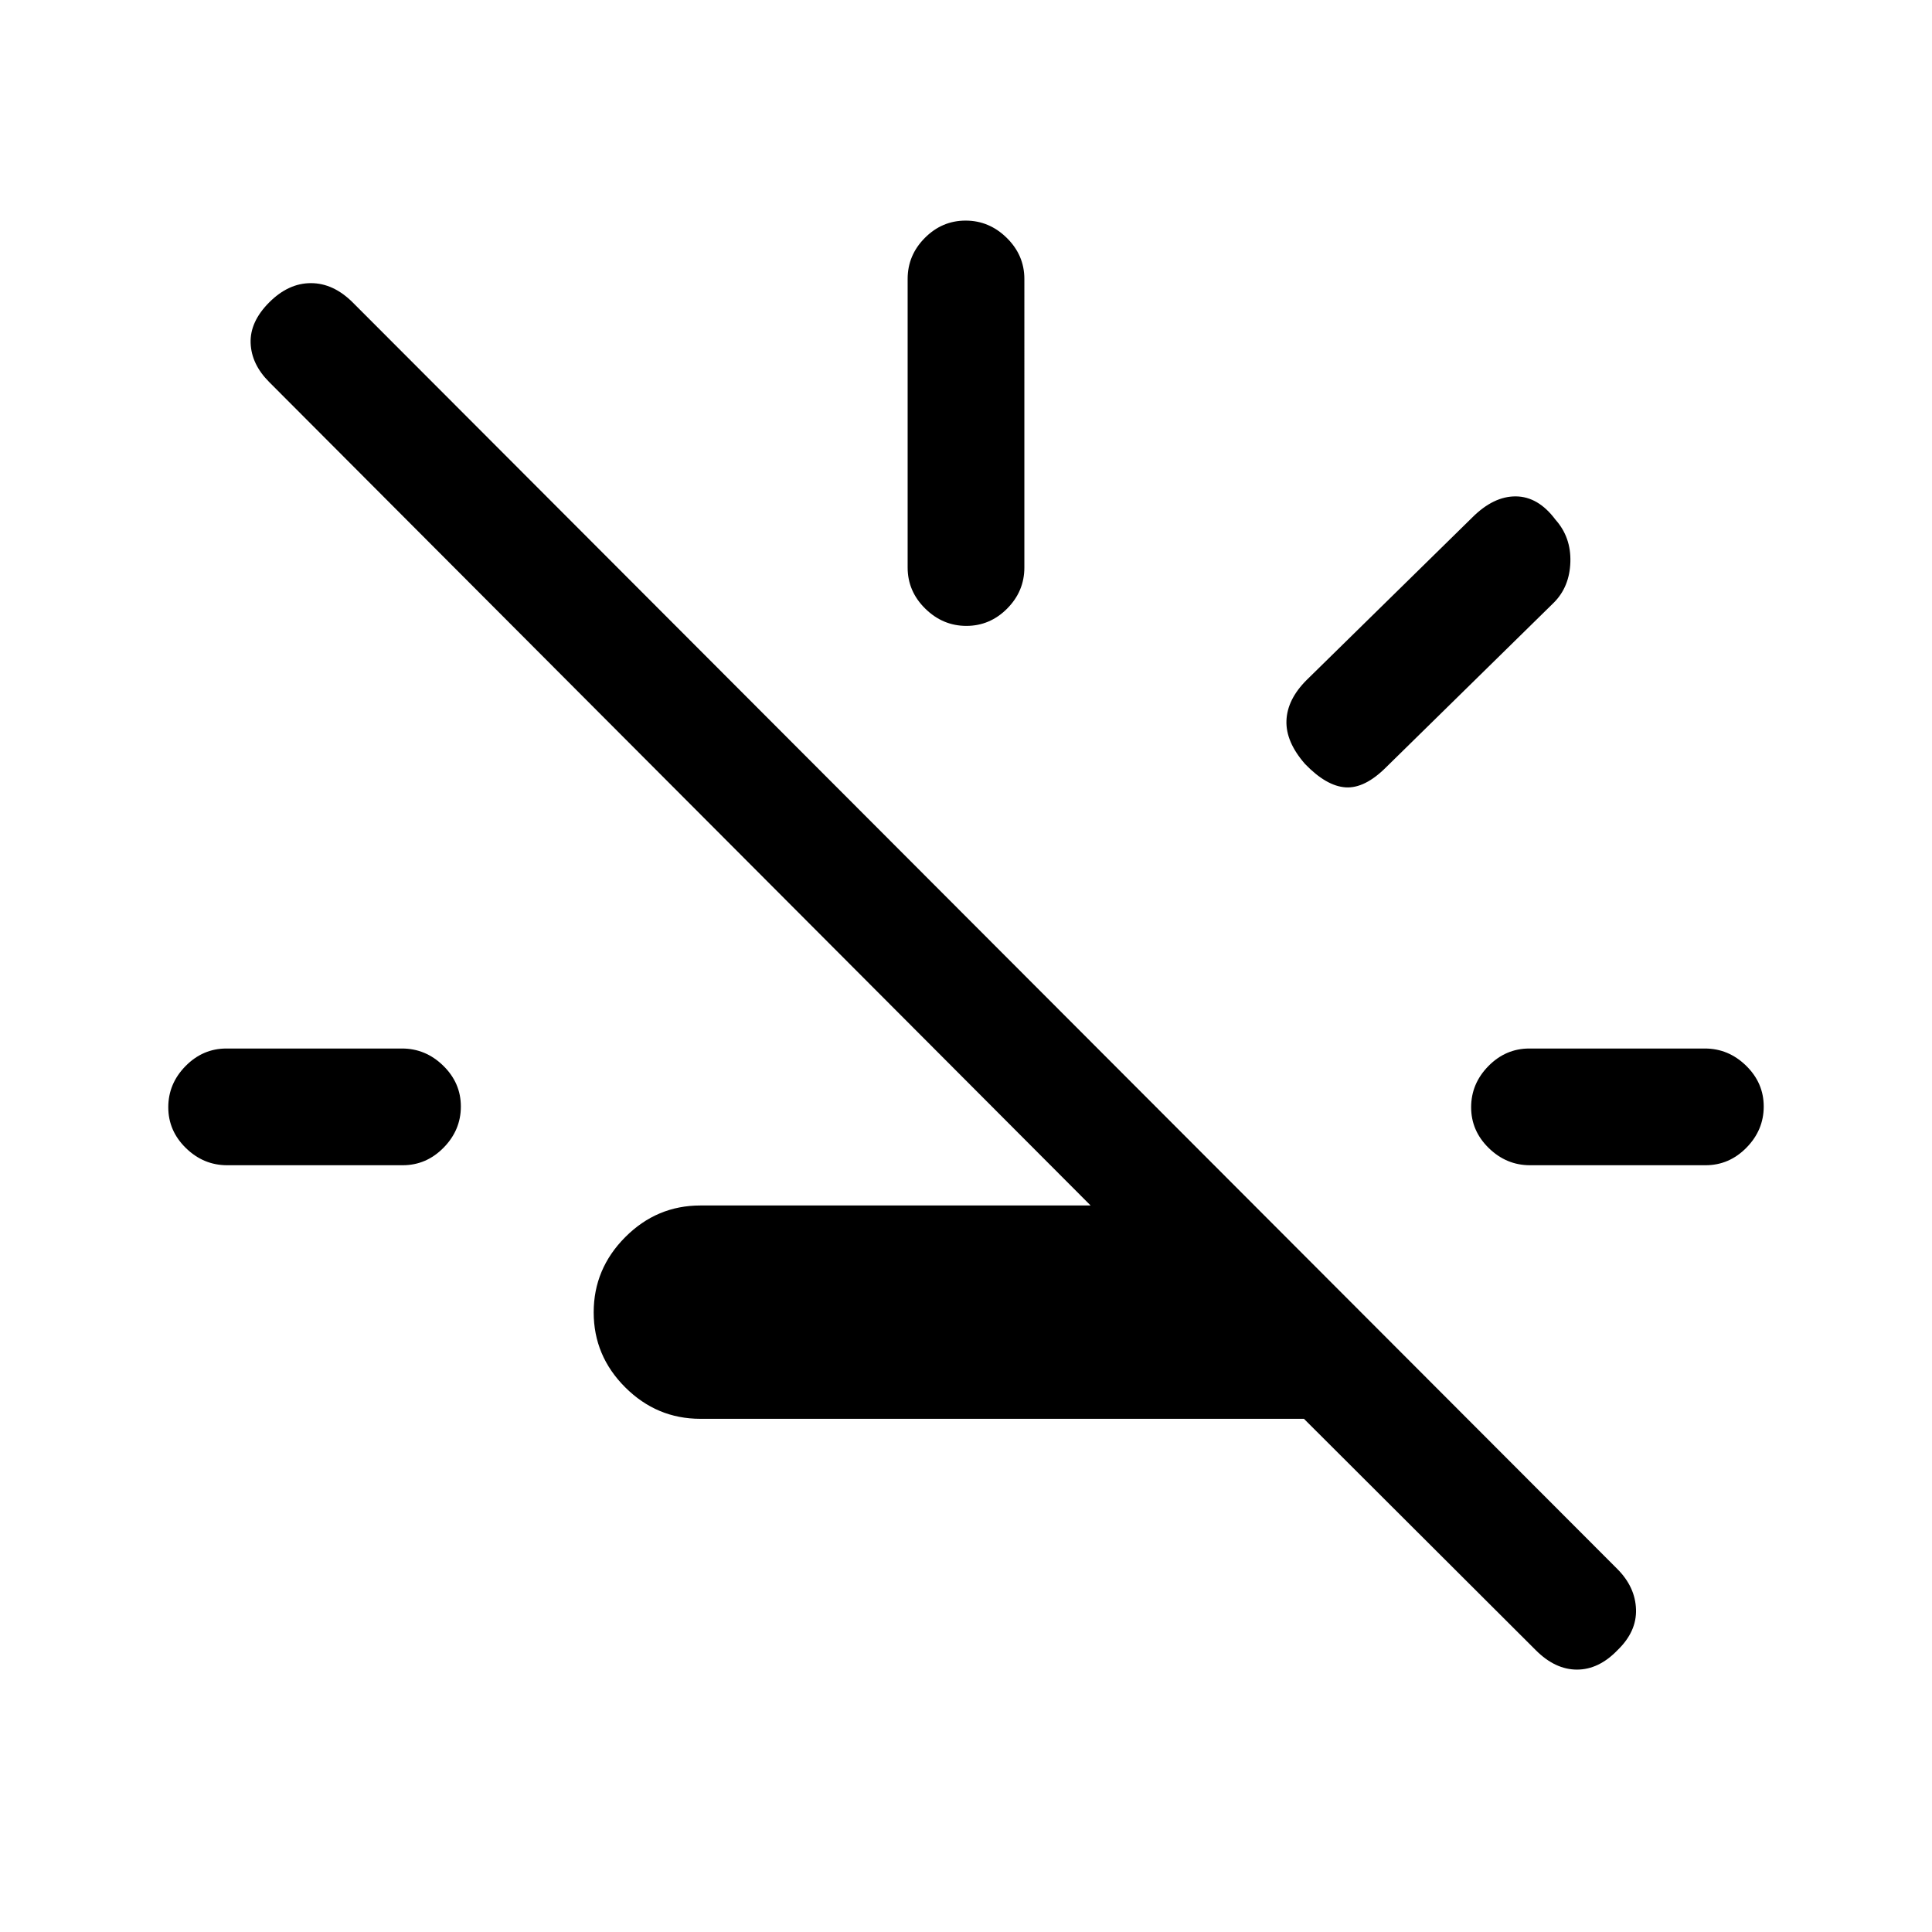 <svg xmlns="http://www.w3.org/2000/svg" height="20" viewBox="0 -960 960 960" width="20"><path d="M647.923-255H348q-21.667 0-37.333-15.64Q295-286.28 295-307.909q0-21.629 15.667-37.36Q326.333-361 348-361h193.923L133.769-770.154q-8.846-8.846-9.231-19.384-.384-10.539 9.178-20.154 9.563-9.616 20.77-9.616 11.206 0 20.884 9.695l628.26 629.226q8.909 8.926 9.293 20.031.385 11.104-9.231 20.356-9.282 9.616-20.102 9.616-10.821 0-20.436-9.616L647.923-255ZM112.878-381q-11.763 0-20.513-8.547-8.75-8.547-8.75-20.269 0-11.723 8.575-20.453Q100.765-439 112.528-439h87.209q11.763 0 20.513 8.547 8.75 8.547 8.75 20.269 0 11.723-8.575 20.453Q211.85-381 200.087-381h-87.209Zm367.306-268q-11.723 0-20.453-8.6Q451-666.2 451-678v-143.385q0-11.8 8.547-20.4 8.547-8.6 20.269-8.6 11.723 0 20.453 8.6 8.731 8.6 8.731 20.4V-678q0 11.8-8.547 20.4-8.547 8.6-20.269 8.6Zm168.278 68.615q-9.616-11-9.231-21.538.384-10.539 10-20.154l82.307-80.769q10.616-10.616 21.706-10.5 11.089.115 19.602 11.5 7.846 8.755 7.462 21.108-.385 12.353-8.231 20.2l-83.308 81.769q-10.615 10.615-20.154 10-9.538-.616-20.153-11.616ZM760.263-381q-11.763 0-20.513-8.547-8.75-8.547-8.75-20.269 0-11.723 8.575-20.453Q748.15-439 759.913-439h87.209q11.763 0 20.513 8.547 8.75 8.547 8.75 20.269 0 11.723-8.575 20.453Q859.235-381 847.472-381h-87.209Z"/></svg>